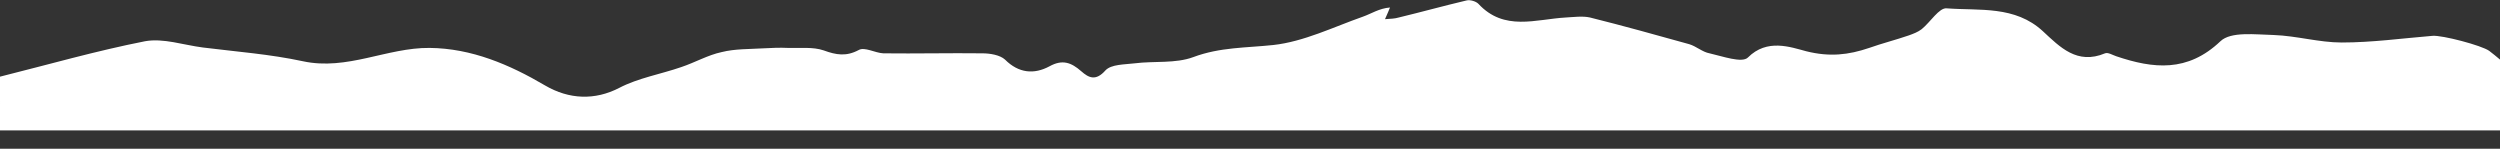 <?xml version="1.0" encoding="utf-8"?>
<!-- Generator: Adobe Illustrator 25.4.1, SVG Export Plug-In . SVG Version: 6.00 Build 0)  -->
<svg version="1.1" id="Capa_1" xmlns="http://www.w3.org/2000/svg" xmlns:xlink="http://www.w3.org/1999/xlink" x="0px" y="0px"
	 viewBox="0 0 600 35.7" style="enable-background:new 0 0 600 35.7;" xml:space="preserve">
<rect x="0" y="0" width="600" height="35.7" fill="#333333" stroke="none"/>
<style type="text/css">
	.st0{fill:#FFFFFF;}
</style>
<g>
	<path class="st0" d="M0,18.4c11.6-2.9,23.1-6.2,34.8-8.5c4.4-0.8,9.2,0.9,13.9,1.5c8,1,16.1,1.6,24,3.3c10.6,2.3,20.2-3.3,30.4-3.2
		c10.1,0.1,19.2,4,27.7,9c5.8,3.4,12,3.6,17.8,0.6c4.6-2.4,10-3.3,14.9-5c3.3-1.1,6.4-2.9,9.7-3.6c3.2-0.8,6.7-0.7,10-0.9
		c2-0.1,3.9-0.2,5.9-0.1c2.9,0.1,6-0.3,8.6,0.6c3,1.1,5.4,1.5,8.4-0.1c1.4-0.8,3.9,0.7,5.9,0.8c7.9,0.1,15.9-0.1,23.8,0
		c1.8,0,4.2,0.4,5.4,1.5c3.3,3.3,7,3.6,10.7,1.6c3.1-1.7,5.2-0.9,7.6,1.2c1.8,1.6,3.5,2.4,5.8-0.2c1.4-1.5,4.6-1.4,7-1.7
		c4.7-0.6,9.8,0.1,14.1-1.5c6.4-2.4,12.7-2.2,19.2-2.9C312.9,10,320,6.5,327.1,4c2-0.7,3.9-2,6.5-2.2c-0.3,0.7-0.6,1.5-1.2,2.8
		c1.3-0.1,2.3-0.1,3.3-0.4c5.4-1.3,10.8-2.8,16.3-4.1c0.8-0.2,2.2,0.2,2.8,0.8c6.2,6.7,13.8,3.7,21,3.3c1.9-0.1,4-0.4,5.8,0
		c8,2,15.9,4.2,23.8,6.4c1.7,0.5,3.2,1.9,4.9,2.2c3.1,0.7,7.8,2.4,9.2,1c4.6-4.6,10.2-2.5,14-1.5c5.6,1.4,10.1,0.9,15.1-0.8
		c3.1-1.1,6.3-1.9,9.5-3c1.1-0.4,2.2-0.8,3.1-1.5c2.1-1.7,4.2-5.2,6-5c7.9,0.6,16.4-0.7,23.1,5.5c4.1,3.8,8.2,8.1,14.9,5.3
		c0.7-0.3,1.8,0.4,2.7,0.7c8.9,3,17.1,3.9,25-3.6c2.5-2.4,8.4-1.6,12.8-1.5c5.5,0.2,10.9,1.8,16.3,1.8c7.3,0,14.5-1,21.8-1.6
		c2.3-0.2,11.8,2.3,13.6,3.6c0.9,0.7,1.8,1.4,2.6,2.1c0,55.7,0-38.7,0,17c-200,0-400,0-600,0C0-22.9,0,72.8,0,18.4z"/>
</g>
</svg>
